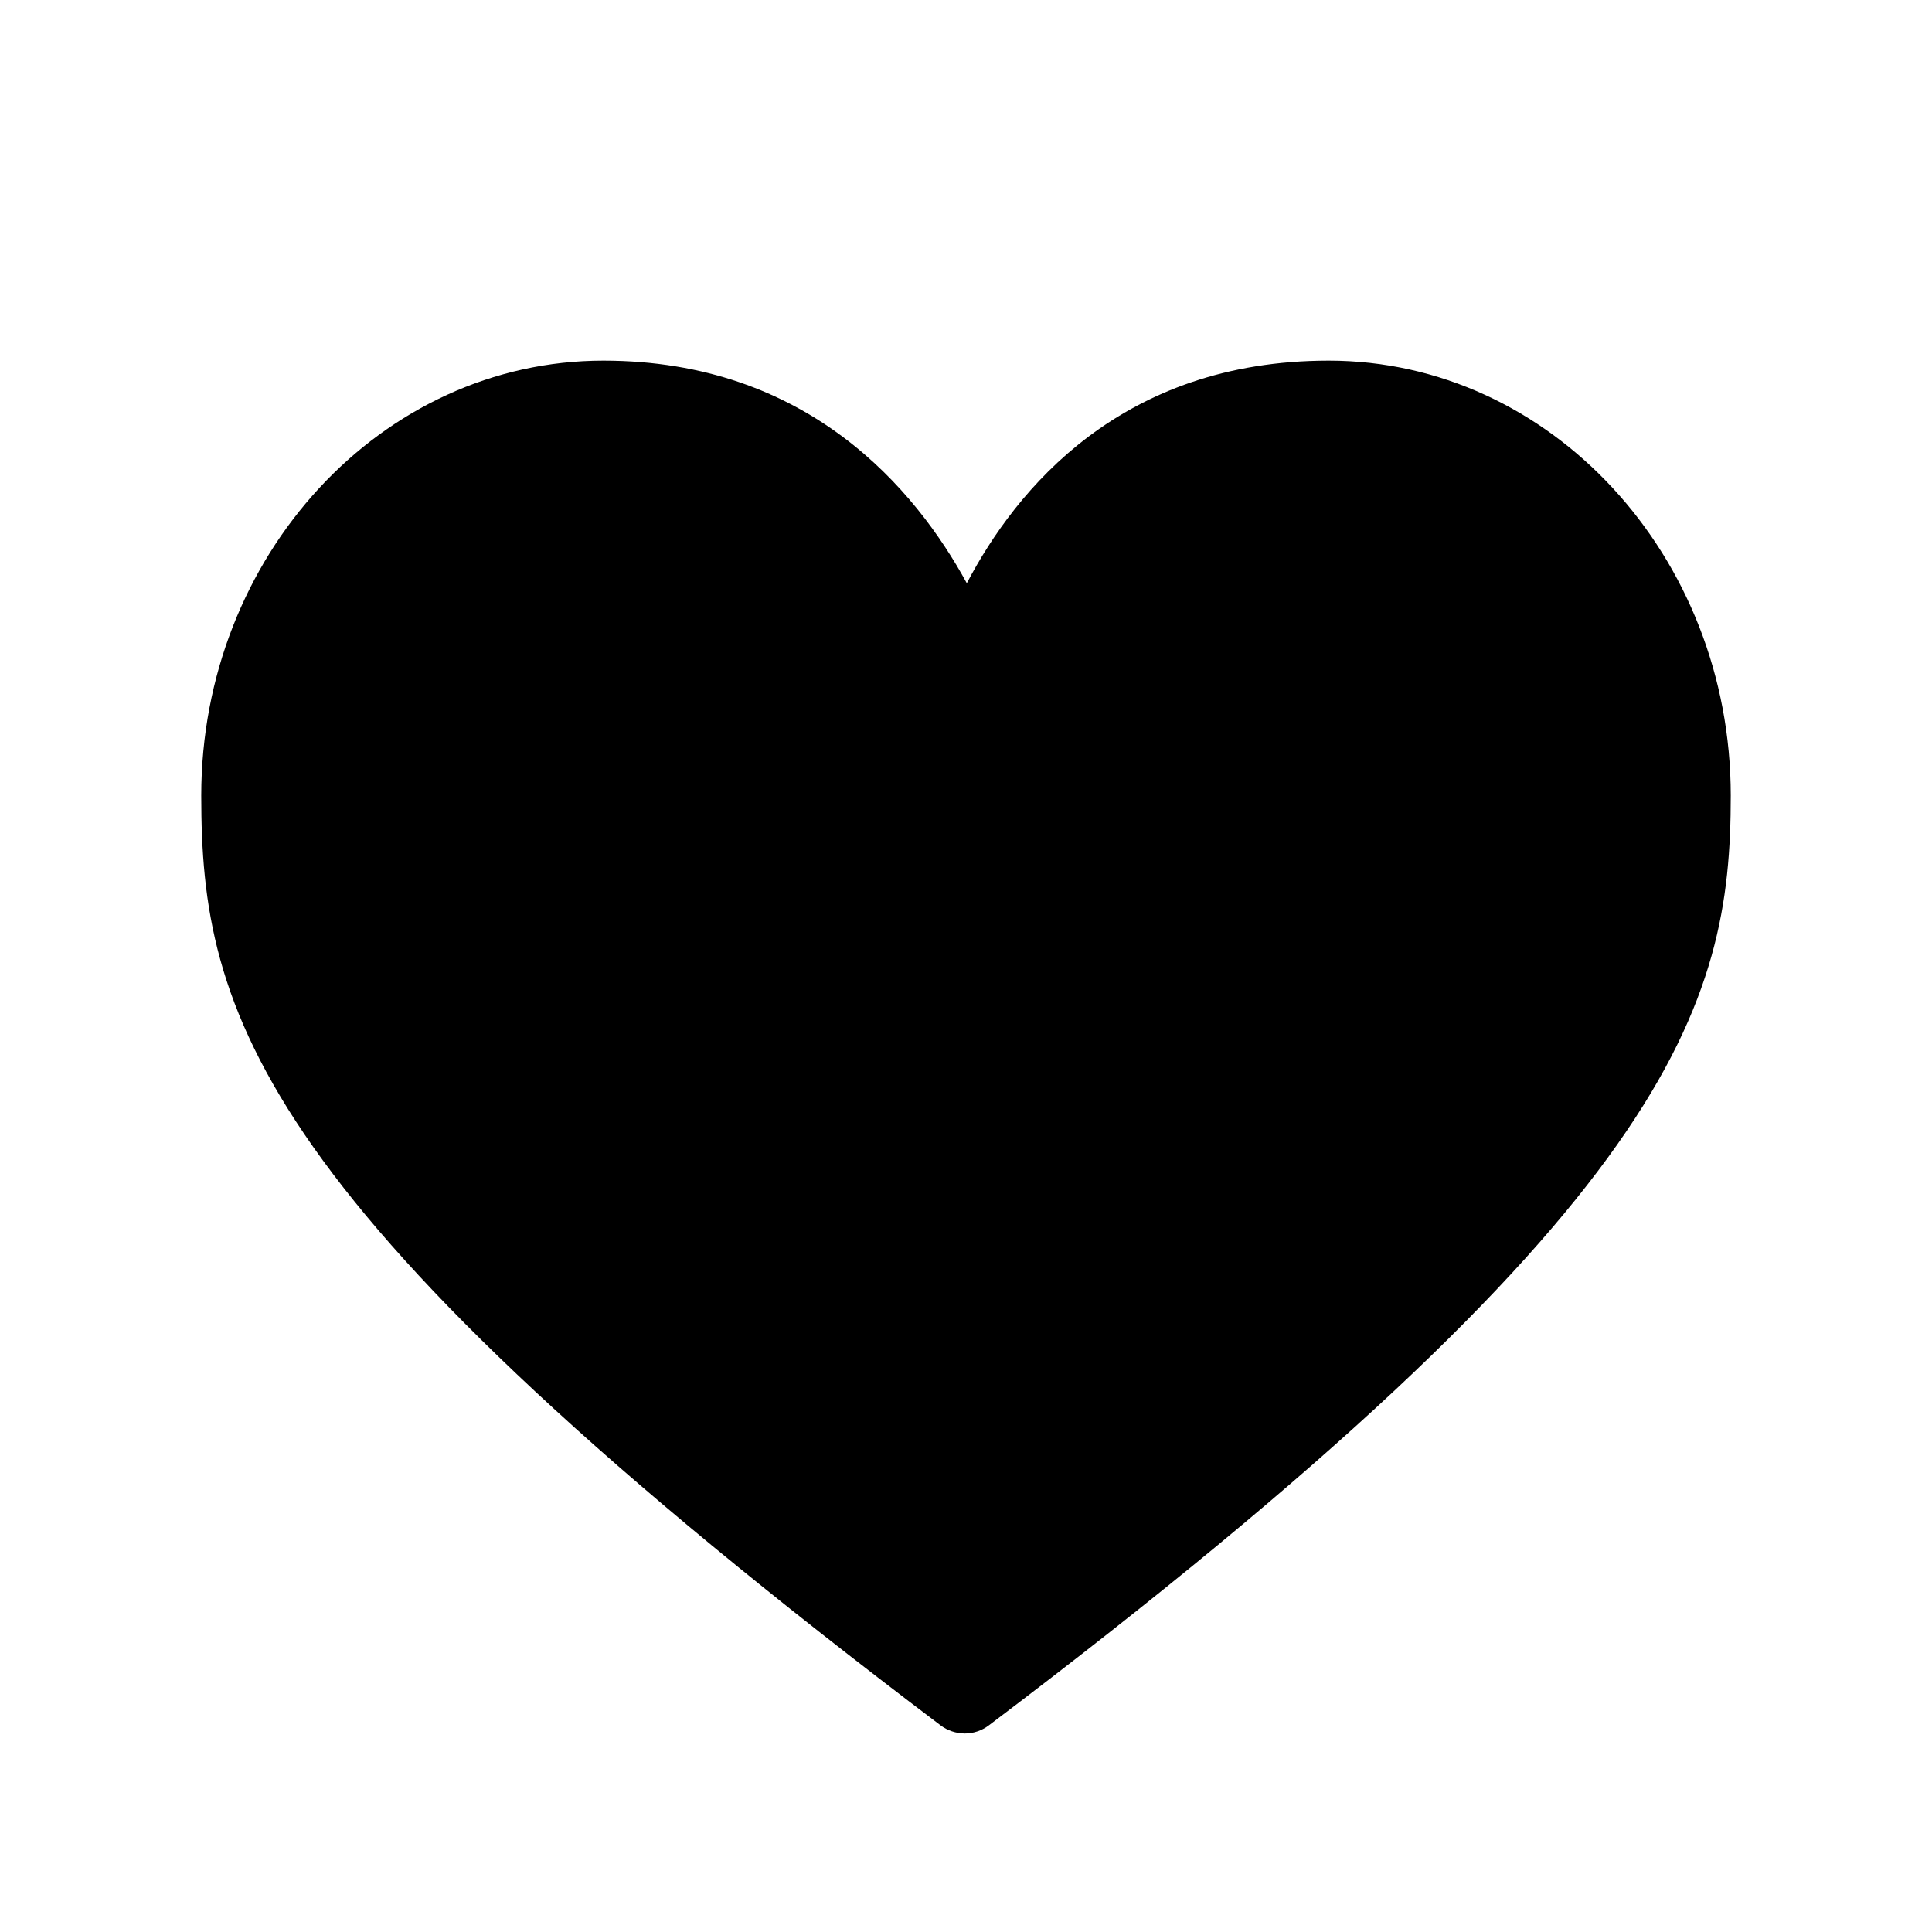 <svg  viewBox="0 0 24 24"  xmlns="http://www.w3.org/2000/svg">
<path fill-rule="evenodd" clip-rule="evenodd" d="M11.985 21.534C11.876 21.533 11.77 21.498 11.683 21.432C3.159 14.989 2.5 12.582 2.5 9.883C2.5 6.903 4.741 4.48 7.495 4.48C10.038 4.48 11.375 6.08 12.01 7.245C12.622 6.077 13.929 4.48 16.506 4.48C19.259 4.48 21.5 6.904 21.5 9.883C21.5 12.481 20.821 14.982 12.285 21.432C12.198 21.498 12.093 21.534 11.984 21.534H11.985Z" />
</svg>
